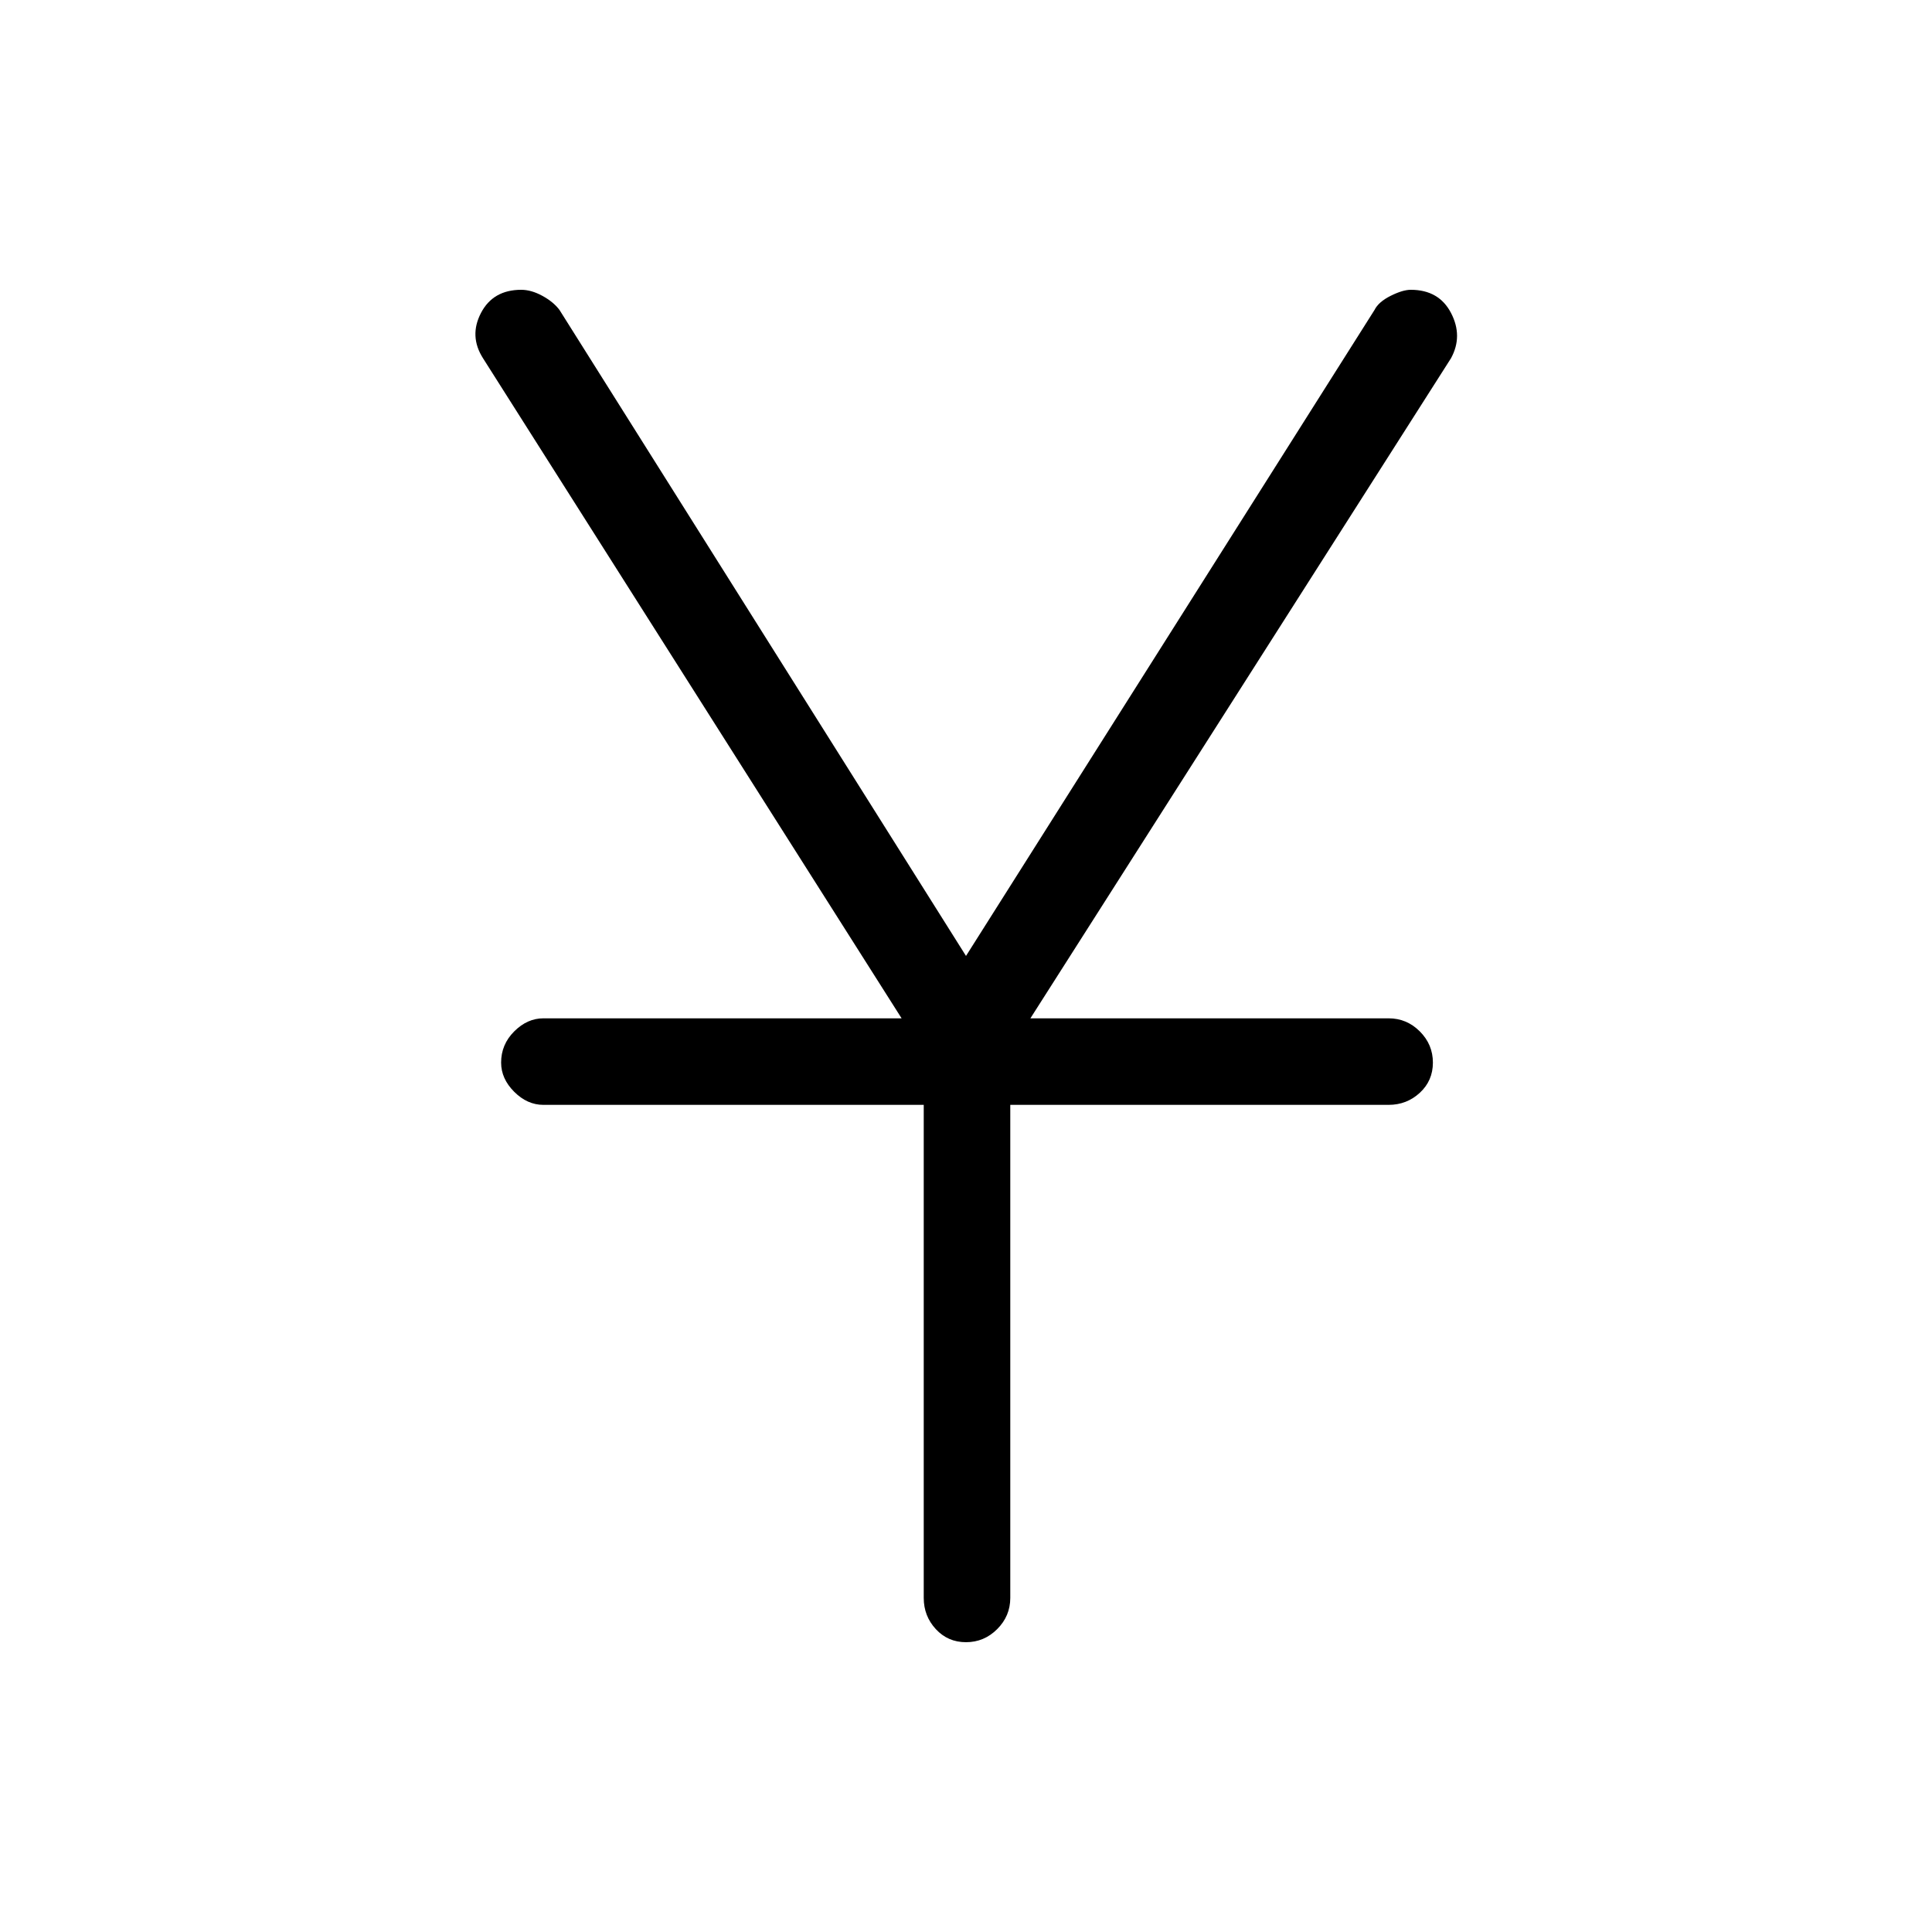 <svg xmlns="http://www.w3.org/2000/svg" height="48" width="48"><path d="M24 40.8q-.45 0-.75-.325t-.3-.775V27.45H13.5q-.4 0-.725-.325-.325-.325-.325-.725 0-.45.325-.775t.725-.325h8.9L12 8.9q-.35-.55-.05-1.125t1-.575q.25 0 .525.15t.425.35L24 23.75 34.15 7.7q.1-.2.4-.35.3-.15.5-.15.7 0 1 .575.3.575 0 1.125L25.6 25.3h8.9q.45 0 .775.325t.325.775q0 .45-.325.75t-.775.3h-9.4V39.7q0 .45-.325.775T24 40.8Z"/></svg>